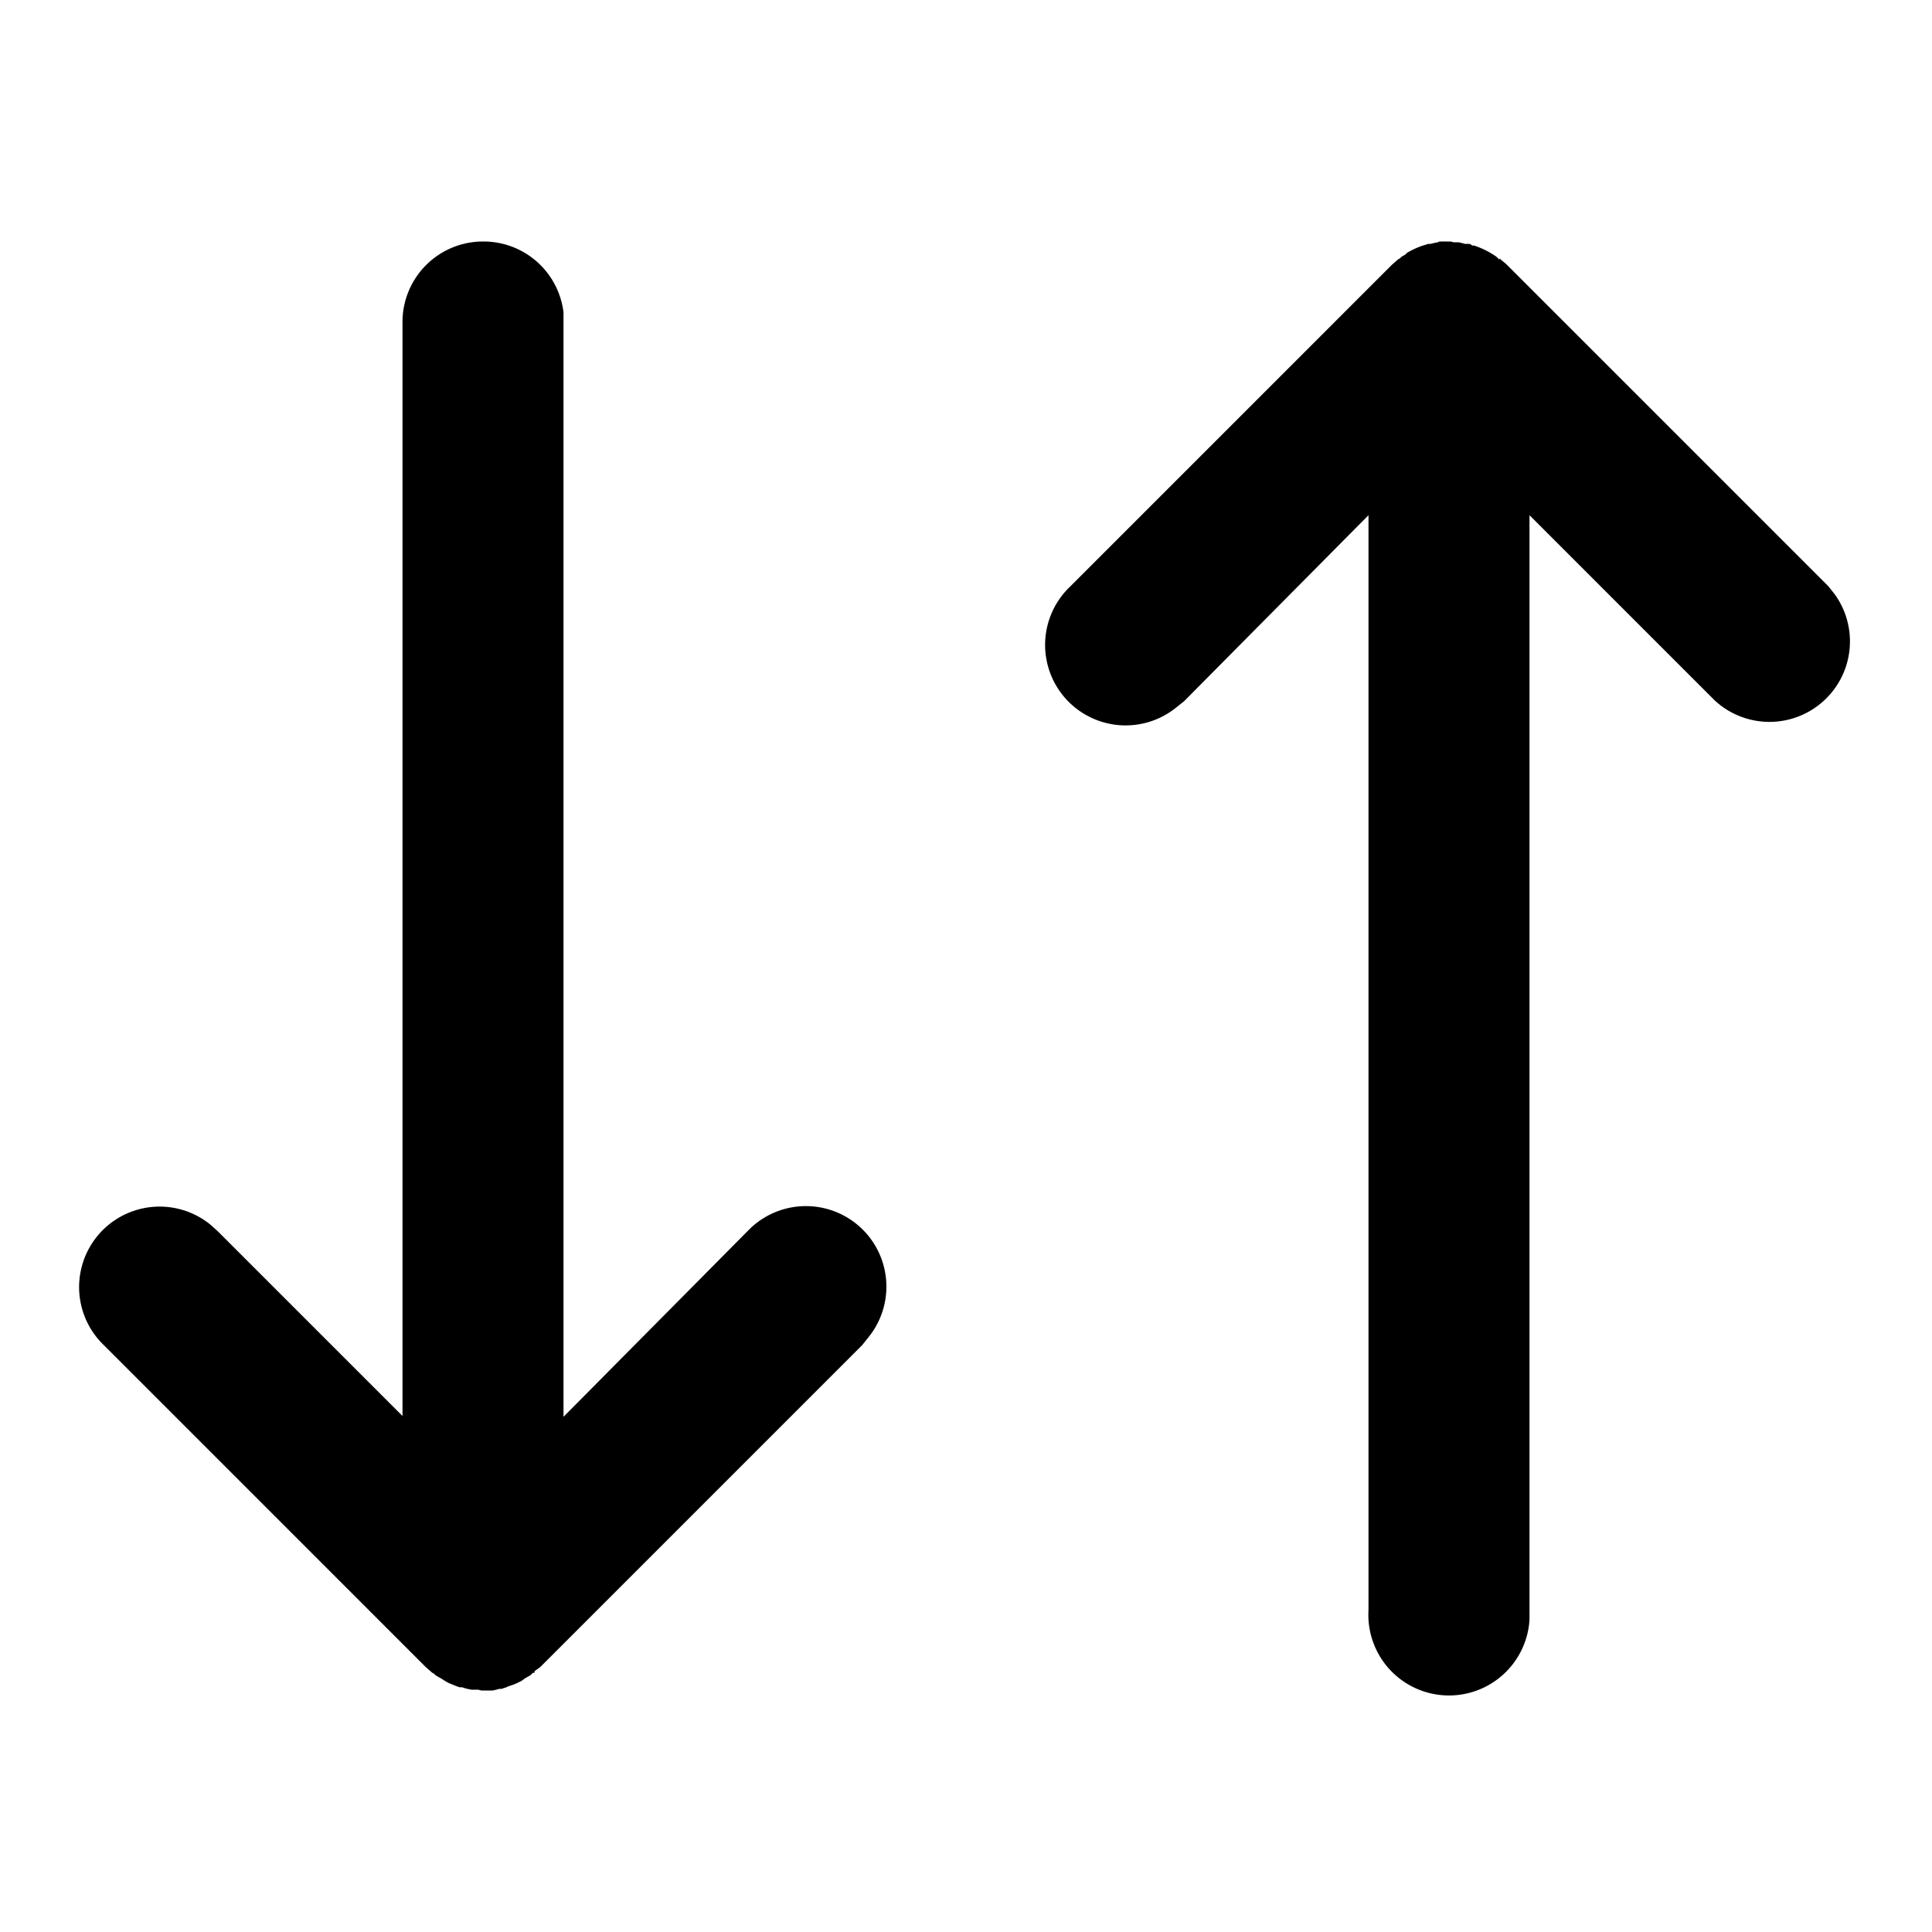 <svg viewBox="0 0 24 24">
  <path d="M6 3a1 1 0 00-1 1v13.59l-2.3-2.3-.09-.08a1 1 0 00-1.32 1.5l4 4 .08.07.02.01.02.02.05.03.02.01a.88.88 0 00.1.06l.05.02a.95.95 0 00.08.03h.03l.03.01a.73.73 0 00.09.02h.05a1 1 0 00.03 0l.04.01h.08a1 1 0 00.03 0h.03a.77.77 0 00.08-.02h.03a1 1 0 00.03-.01l.03-.01.02-.01.06-.02.05-.02.06-.03.04-.03.07-.04.03-.03h.02v-.02l.07-.05 4-4 .08-.1a1 1 0 00-1.5-1.32L7 17.6V3.88A1 1 0 006 3zm12.63.22h-.01l-.03-.03a1.04 1.04 0 00-.28-.14h-.02l-.03-.02a1 1 0 00-.03 0h-.03a1 1 0 00-.08-.02h-.03a1 1 0 00-.03 0L18.02 3h-.08a1 1 0 00-.03 0h-.03l-.02.01a1 1 0 00-.09.02h-.03l-.03.01a1 1 0 00-.23.1l-.02.02-.05.03-.02.02-.02.01-.08.07-4 4a1 1 0 001.32 1.5l.1-.08L17 6.4V20a1 1 0 002 .12V6.4l2.3 2.3a1 1 0 001.49-1.32l-.08-.1-4-4-.06-.05-.01-.01-.01-.01z"/>
</svg>
